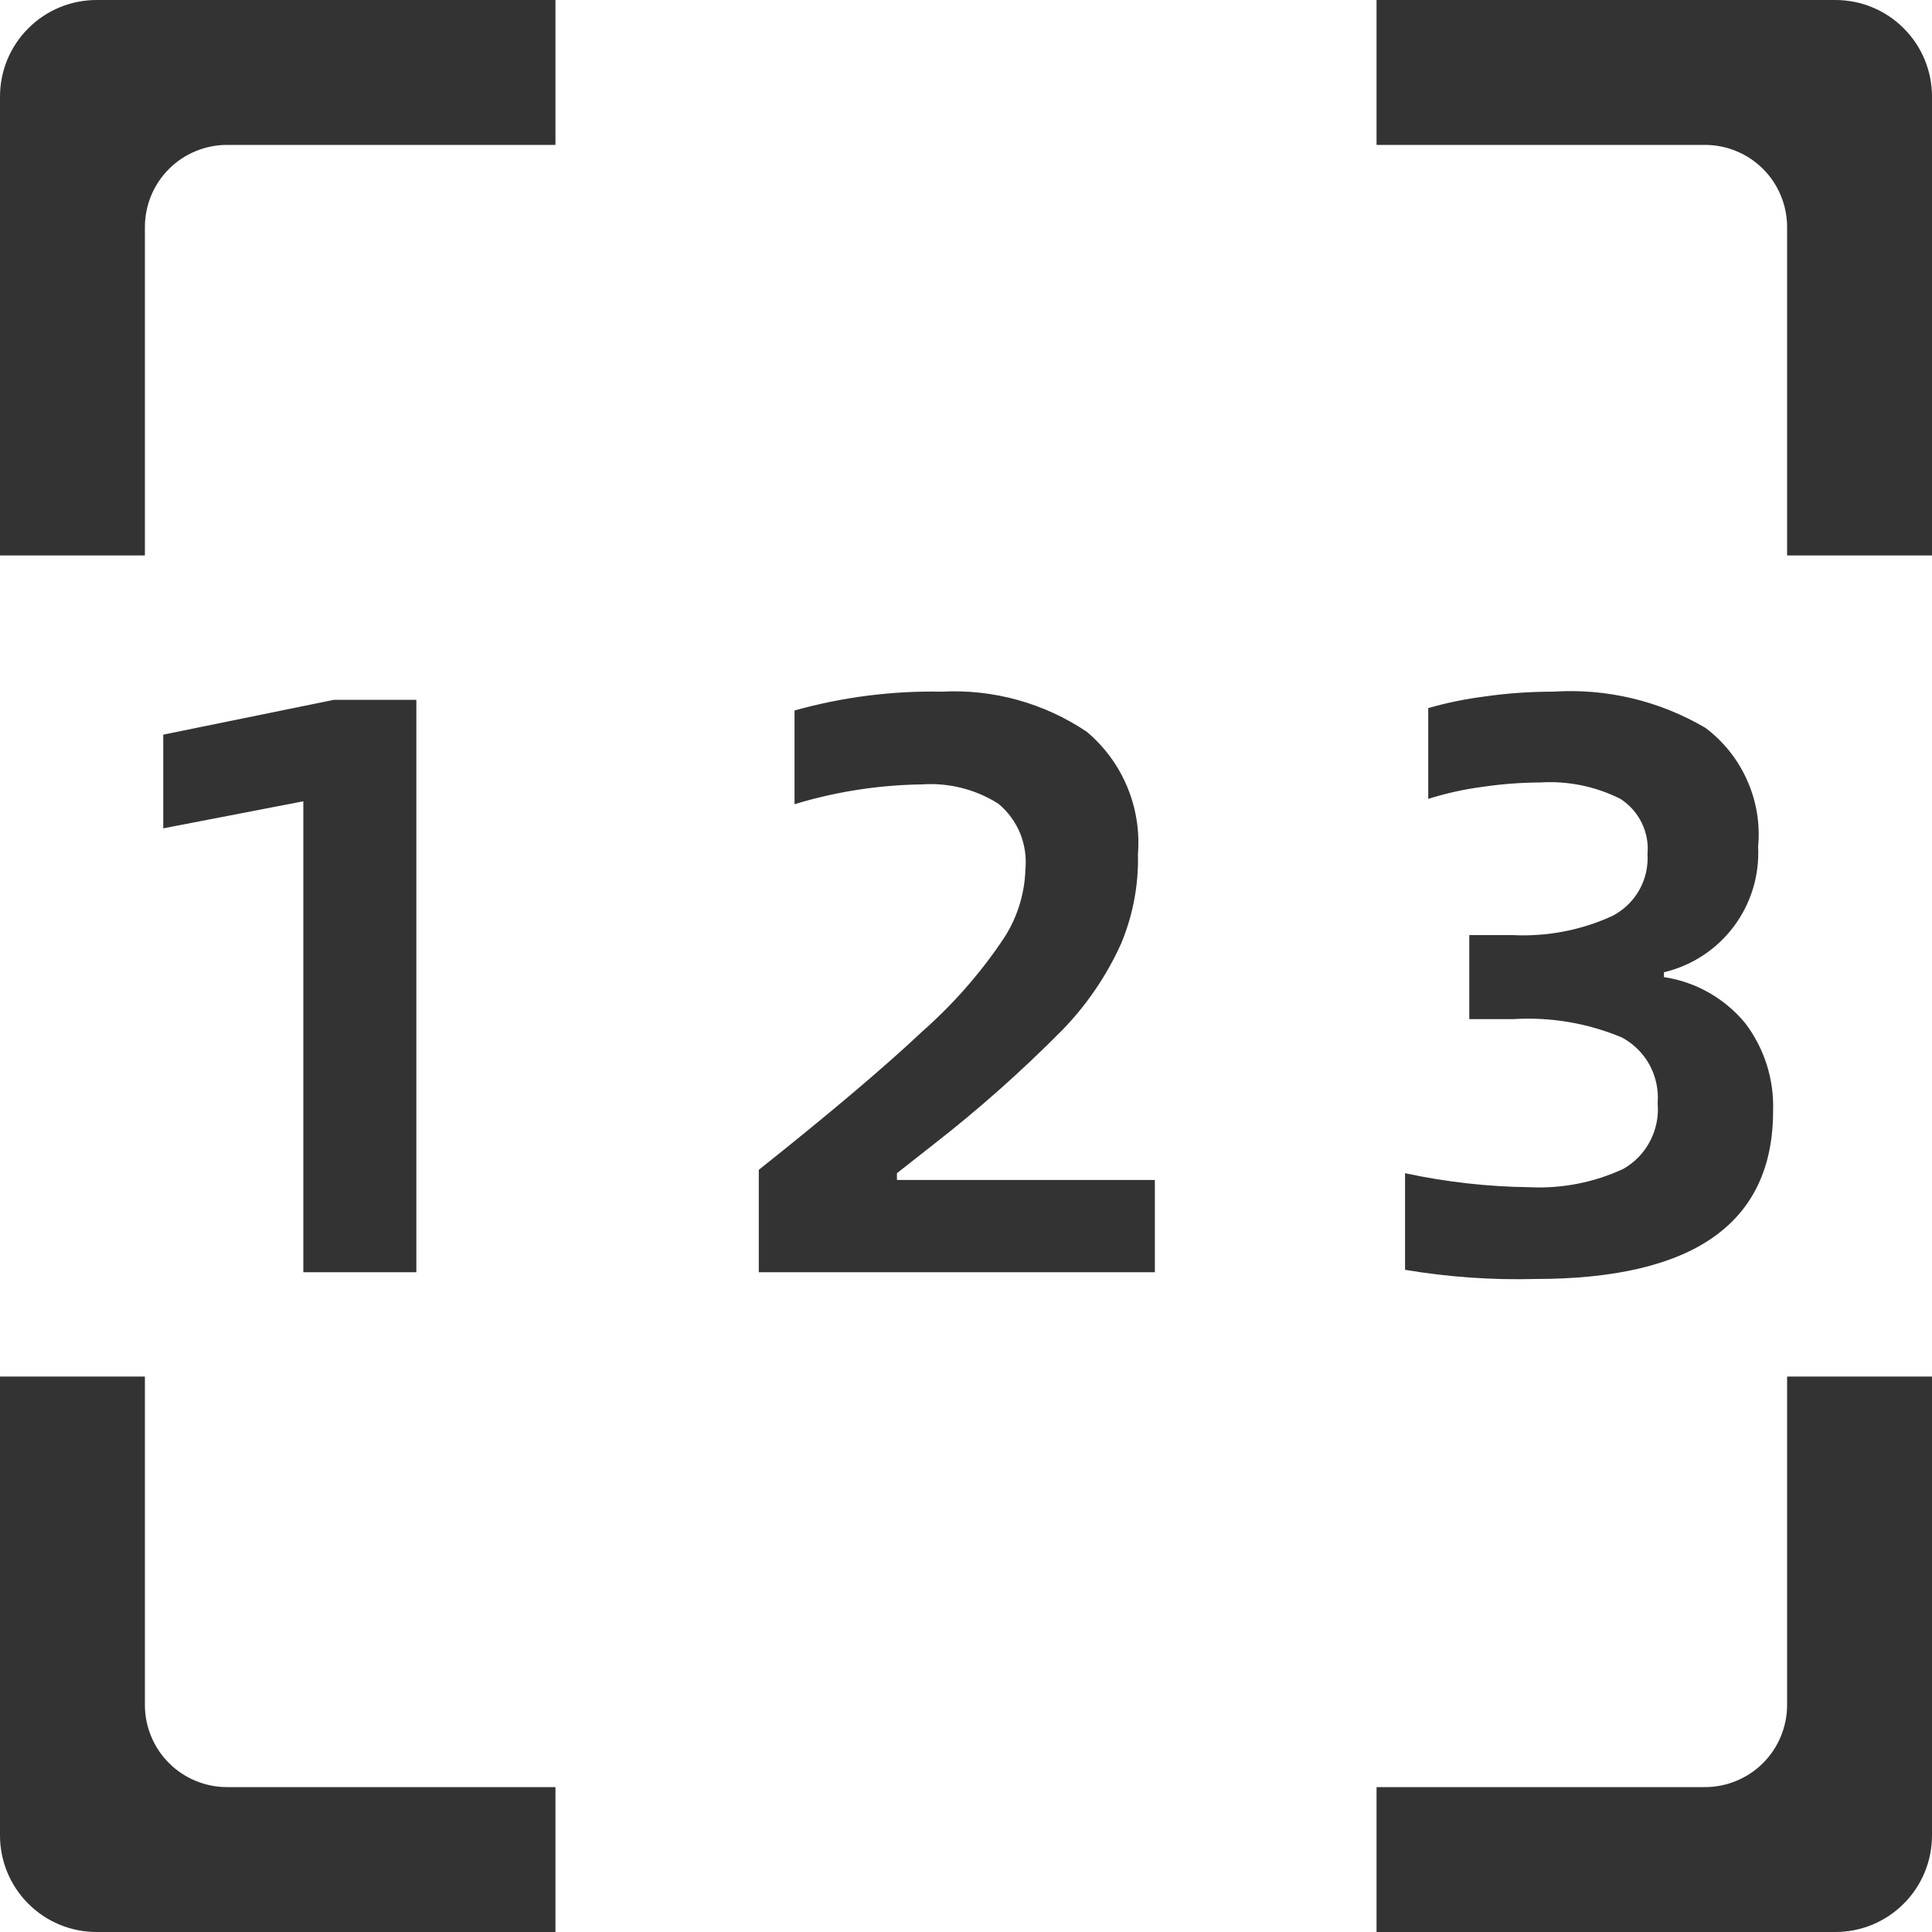 <svg width="20" height="20" viewBox="0 0 20 20" fill="none" xmlns="http://www.w3.org/2000/svg">
<path opacity="0.8" d="M0 14.25V19C0 19.265 0.105 19.52 0.293 19.707C0.48 19.895 0.735 20 1 20H5.75V18.5H2.35C2.238 18.5 2.128 18.478 2.025 18.435C1.922 18.393 1.828 18.33 1.749 18.251C1.67 18.172 1.607 18.078 1.565 17.975C1.522 17.872 1.5 17.762 1.5 17.65V14.25H0ZM1.5 2.35C1.5 2.125 1.59 1.908 1.749 1.749C1.908 1.59 2.125 1.5 2.35 1.5H5.75V0H1C0.735 0 0.48 0.105 0.293 0.293C0.105 0.48 0 0.735 0 1L0 5.75H1.5V2.35ZM20 1C20 0.735 19.895 0.48 19.707 0.293C19.52 0.105 19.265 0 19 0L14.25 0V1.5H17.65C17.762 1.5 17.872 1.522 17.975 1.565C18.078 1.607 18.172 1.67 18.251 1.749C18.33 1.828 18.393 1.922 18.435 2.025C18.478 2.128 18.5 2.238 18.5 2.35V5.75H20V1ZM18.5 17.65C18.5 17.875 18.41 18.092 18.251 18.251C18.092 18.41 17.875 18.5 17.65 18.5H14.25V20H19C19.265 20 19.52 19.895 19.707 19.707C19.895 19.52 20 19.265 20 19V14.25H18.5V17.65ZM1.69 8.575V7.605L3.455 7.245H4.31V13.17H3.14V8.295L1.69 8.575ZM10.615 9C10.627 8.872 10.608 8.744 10.56 8.625C10.511 8.507 10.434 8.402 10.335 8.32C10.1 8.171 9.823 8.101 9.545 8.12C9.098 8.126 8.653 8.195 8.225 8.325V7.355C8.721 7.216 9.235 7.15 9.75 7.16C10.282 7.132 10.808 7.278 11.25 7.575C11.433 7.729 11.576 7.923 11.668 8.143C11.76 8.363 11.799 8.602 11.78 8.84C11.788 9.159 11.728 9.476 11.605 9.77C11.456 10.099 11.252 10.4 11 10.66C10.58 11.085 10.132 11.483 9.66 11.85L9.285 12.145V12.215H11.955V13.17H7.855V12.11C8.588 11.527 9.152 11.05 9.545 10.68C9.858 10.404 10.136 10.09 10.37 9.745C10.522 9.526 10.607 9.267 10.615 9ZM14.545 13.145V12.145C14.969 12.236 15.401 12.285 15.835 12.29C16.169 12.306 16.502 12.241 16.805 12.1C16.923 12.033 17.019 11.933 17.082 11.812C17.145 11.691 17.172 11.555 17.16 11.42C17.171 11.283 17.142 11.146 17.077 11.025C17.011 10.904 16.911 10.805 16.79 10.74C16.435 10.591 16.05 10.526 15.665 10.55H15.21V9.68H15.655C16.013 9.698 16.37 9.63 16.695 9.48C16.81 9.419 16.906 9.327 16.97 9.213C17.034 9.1 17.063 8.97 17.055 8.84C17.065 8.729 17.044 8.617 16.994 8.516C16.945 8.416 16.869 8.331 16.775 8.27C16.518 8.141 16.232 8.082 15.945 8.1C15.746 8.101 15.547 8.116 15.35 8.145C15.158 8.17 14.969 8.212 14.785 8.27V7.33C14.977 7.275 15.172 7.235 15.37 7.21C15.605 7.176 15.842 7.16 16.08 7.16C16.631 7.124 17.179 7.255 17.655 7.535C17.843 7.676 17.992 7.864 18.087 8.079C18.183 8.294 18.222 8.531 18.2 8.765C18.215 9.061 18.126 9.354 17.948 9.591C17.77 9.829 17.514 9.996 17.225 10.065V10.115C17.554 10.164 17.853 10.334 18.065 10.59C18.264 10.851 18.366 11.172 18.355 11.5C18.355 12.66 17.535 13.24 15.895 13.24C15.443 13.252 14.991 13.22 14.545 13.145Z" fill="black"/>
</svg>
